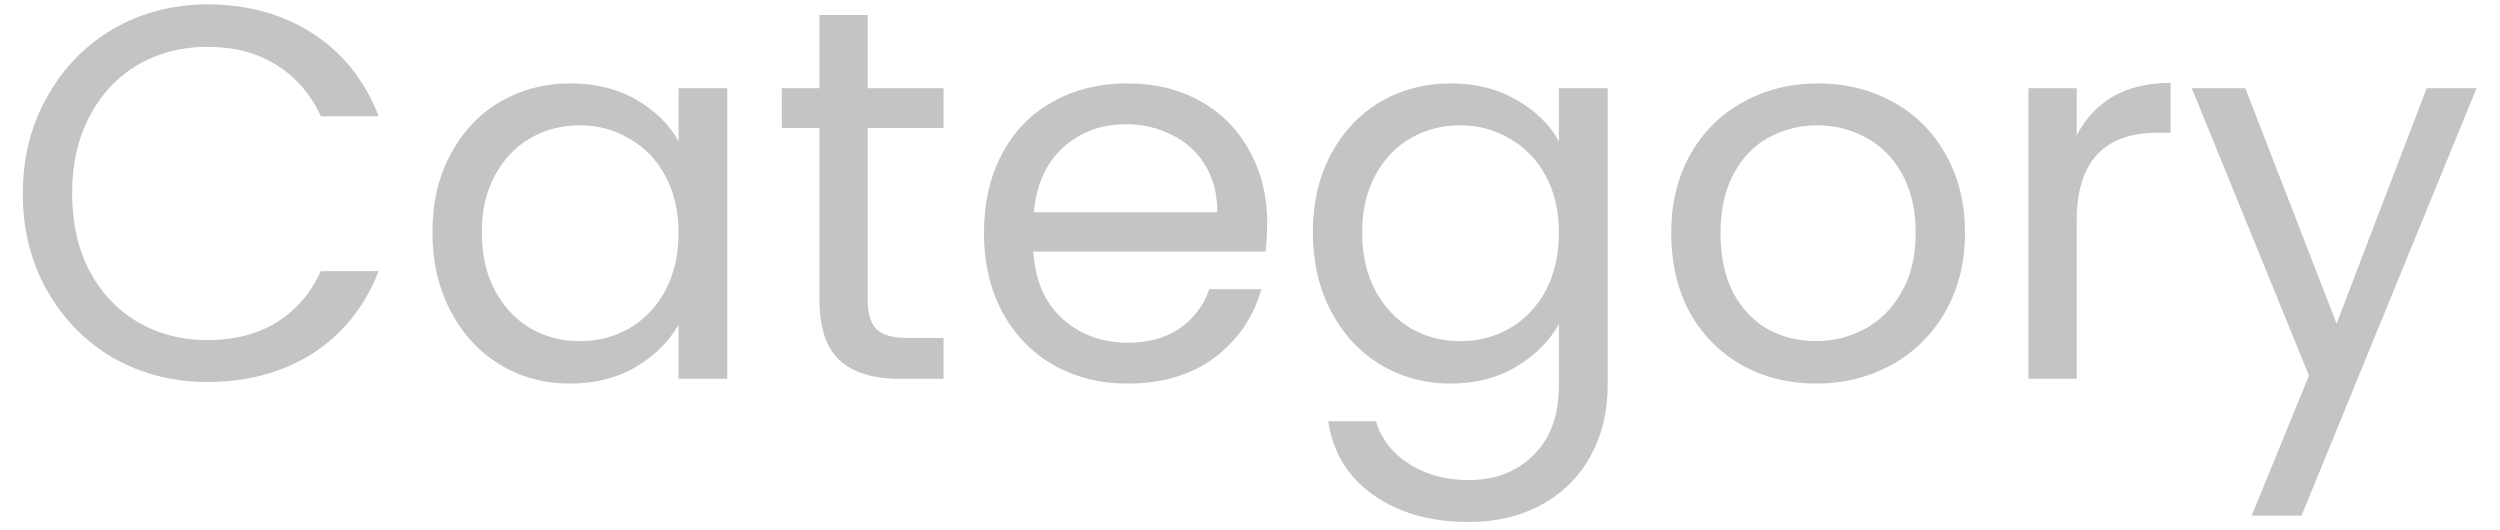 <svg width="66" height="14" viewBox="0 0 66 14" fill="none" xmlns="http://www.w3.org/2000/svg">
<path d="M0.602 5.114C0.602 4.162 0.817 3.308 1.246 2.552C1.675 1.787 2.259 1.189 2.996 0.76C3.743 0.331 4.569 0.116 5.474 0.116C6.538 0.116 7.467 0.373 8.26 0.886C9.053 1.399 9.632 2.127 9.996 3.07H8.47C8.199 2.482 7.807 2.029 7.294 1.712C6.79 1.395 6.183 1.236 5.474 1.236C4.793 1.236 4.181 1.395 3.64 1.712C3.099 2.029 2.674 2.482 2.366 3.07C2.058 3.649 1.904 4.33 1.904 5.114C1.904 5.889 2.058 6.57 2.366 7.158C2.674 7.737 3.099 8.185 3.64 8.502C4.181 8.819 4.793 8.978 5.474 8.978C6.183 8.978 6.79 8.824 7.294 8.516C7.807 8.199 8.199 7.746 8.47 7.158H9.996C9.632 8.091 9.053 8.815 8.26 9.328C7.467 9.832 6.538 10.084 5.474 10.084C4.569 10.084 3.743 9.874 2.996 9.454C2.259 9.025 1.675 8.432 1.246 7.676C0.817 6.92 0.602 6.066 0.602 5.114ZM11.416 6.136C11.416 5.352 11.575 4.666 11.893 4.078C12.21 3.481 12.644 3.019 13.194 2.692C13.755 2.365 14.375 2.202 15.056 2.202C15.729 2.202 16.312 2.347 16.806 2.636C17.301 2.925 17.67 3.289 17.913 3.728V2.328H19.201V10H17.913V8.572C17.66 9.02 17.282 9.393 16.779 9.692C16.284 9.981 15.705 10.126 15.043 10.126C14.361 10.126 13.745 9.958 13.194 9.622C12.644 9.286 12.21 8.815 11.893 8.208C11.575 7.601 11.416 6.911 11.416 6.136ZM17.913 6.15C17.913 5.571 17.796 5.067 17.562 4.638C17.329 4.209 17.012 3.882 16.61 3.658C16.218 3.425 15.784 3.308 15.309 3.308C14.832 3.308 14.399 3.42 14.007 3.644C13.614 3.868 13.302 4.195 13.069 4.624C12.835 5.053 12.719 5.557 12.719 6.136C12.719 6.724 12.835 7.237 13.069 7.676C13.302 8.105 13.614 8.437 14.007 8.67C14.399 8.894 14.832 9.006 15.309 9.006C15.784 9.006 16.218 8.894 16.61 8.67C17.012 8.437 17.329 8.105 17.562 7.676C17.796 7.237 17.913 6.729 17.913 6.15ZM22.907 3.378V7.9C22.907 8.273 22.987 8.539 23.145 8.698C23.304 8.847 23.579 8.922 23.971 8.922H24.909V10H23.761C23.052 10 22.52 9.837 22.165 9.51C21.811 9.183 21.633 8.647 21.633 7.9V3.378H20.639V2.328H21.633V0.396H22.907V2.328H24.909V3.378H22.907ZM33.453 5.87C33.453 6.113 33.439 6.369 33.411 6.64H27.279C27.326 7.396 27.582 7.989 28.049 8.418C28.525 8.838 29.099 9.048 29.771 9.048C30.322 9.048 30.779 8.922 31.143 8.67C31.516 8.409 31.778 8.063 31.927 7.634H33.299C33.094 8.371 32.683 8.973 32.067 9.44C31.451 9.897 30.686 10.126 29.771 10.126C29.043 10.126 28.39 9.963 27.811 9.636C27.242 9.309 26.794 8.847 26.467 8.25C26.14 7.643 25.977 6.943 25.977 6.15C25.977 5.357 26.136 4.661 26.453 4.064C26.77 3.467 27.214 3.009 27.783 2.692C28.362 2.365 29.024 2.202 29.771 2.202C30.499 2.202 31.143 2.361 31.703 2.678C32.263 2.995 32.692 3.434 32.991 3.994C33.299 4.545 33.453 5.17 33.453 5.87ZM32.137 5.604C32.137 5.119 32.03 4.703 31.815 4.358C31.6 4.003 31.306 3.737 30.933 3.56C30.569 3.373 30.163 3.28 29.715 3.28C29.071 3.28 28.52 3.485 28.063 3.896C27.615 4.307 27.358 4.876 27.293 5.604H32.137ZM38.299 2.202C38.961 2.202 39.54 2.347 40.035 2.636C40.539 2.925 40.912 3.289 41.155 3.728V2.328H42.443V10.168C42.443 10.868 42.293 11.489 41.995 12.03C41.696 12.581 41.267 13.01 40.707 13.318C40.156 13.626 39.512 13.78 38.775 13.78C37.767 13.78 36.927 13.542 36.255 13.066C35.583 12.59 35.186 11.941 35.065 11.12H36.325C36.465 11.587 36.754 11.96 37.193 12.24C37.631 12.529 38.159 12.674 38.775 12.674C39.475 12.674 40.044 12.455 40.483 12.016C40.931 11.577 41.155 10.961 41.155 10.168V8.558C40.903 9.006 40.529 9.379 40.035 9.678C39.54 9.977 38.961 10.126 38.299 10.126C37.617 10.126 36.997 9.958 36.437 9.622C35.886 9.286 35.452 8.815 35.135 8.208C34.817 7.601 34.659 6.911 34.659 6.136C34.659 5.352 34.817 4.666 35.135 4.078C35.452 3.481 35.886 3.019 36.437 2.692C36.997 2.365 37.617 2.202 38.299 2.202ZM41.155 6.15C41.155 5.571 41.038 5.067 40.805 4.638C40.571 4.209 40.254 3.882 39.853 3.658C39.461 3.425 39.027 3.308 38.551 3.308C38.075 3.308 37.641 3.42 37.249 3.644C36.857 3.868 36.544 4.195 36.311 4.624C36.077 5.053 35.961 5.557 35.961 6.136C35.961 6.724 36.077 7.237 36.311 7.676C36.544 8.105 36.857 8.437 37.249 8.67C37.641 8.894 38.075 9.006 38.551 9.006C39.027 9.006 39.461 8.894 39.853 8.67C40.254 8.437 40.571 8.105 40.805 7.676C41.038 7.237 41.155 6.729 41.155 6.15ZM47.942 10.126C47.223 10.126 46.57 9.963 45.982 9.636C45.403 9.309 44.946 8.847 44.61 8.25C44.283 7.643 44.12 6.943 44.12 6.15C44.12 5.366 44.288 4.675 44.624 4.078C44.969 3.471 45.436 3.009 46.024 2.692C46.612 2.365 47.27 2.202 47.998 2.202C48.726 2.202 49.384 2.365 49.972 2.692C50.56 3.009 51.022 3.467 51.358 4.064C51.703 4.661 51.876 5.357 51.876 6.15C51.876 6.943 51.698 7.643 51.344 8.25C50.998 8.847 50.527 9.309 49.93 9.636C49.332 9.963 48.67 10.126 47.942 10.126ZM47.942 9.006C48.399 9.006 48.828 8.899 49.23 8.684C49.631 8.469 49.953 8.147 50.196 7.718C50.448 7.289 50.574 6.766 50.574 6.15C50.574 5.534 50.452 5.011 50.21 4.582C49.967 4.153 49.65 3.835 49.258 3.63C48.866 3.415 48.441 3.308 47.984 3.308C47.517 3.308 47.088 3.415 46.696 3.63C46.313 3.835 46.005 4.153 45.772 4.582C45.538 5.011 45.422 5.534 45.422 6.15C45.422 6.775 45.534 7.303 45.758 7.732C45.991 8.161 46.299 8.483 46.682 8.698C47.064 8.903 47.484 9.006 47.942 9.006ZM54.825 3.574C55.049 3.135 55.366 2.795 55.777 2.552C56.197 2.309 56.705 2.188 57.303 2.188V3.504H56.967C55.539 3.504 54.825 4.279 54.825 5.828V10H53.551V2.328H54.825V3.574ZM65.381 2.328L60.761 13.612H59.445L60.957 9.916L57.863 2.328H59.277L61.685 8.544L64.065 2.328H65.381Z" fill="#C4C4C4"/>
</svg>
